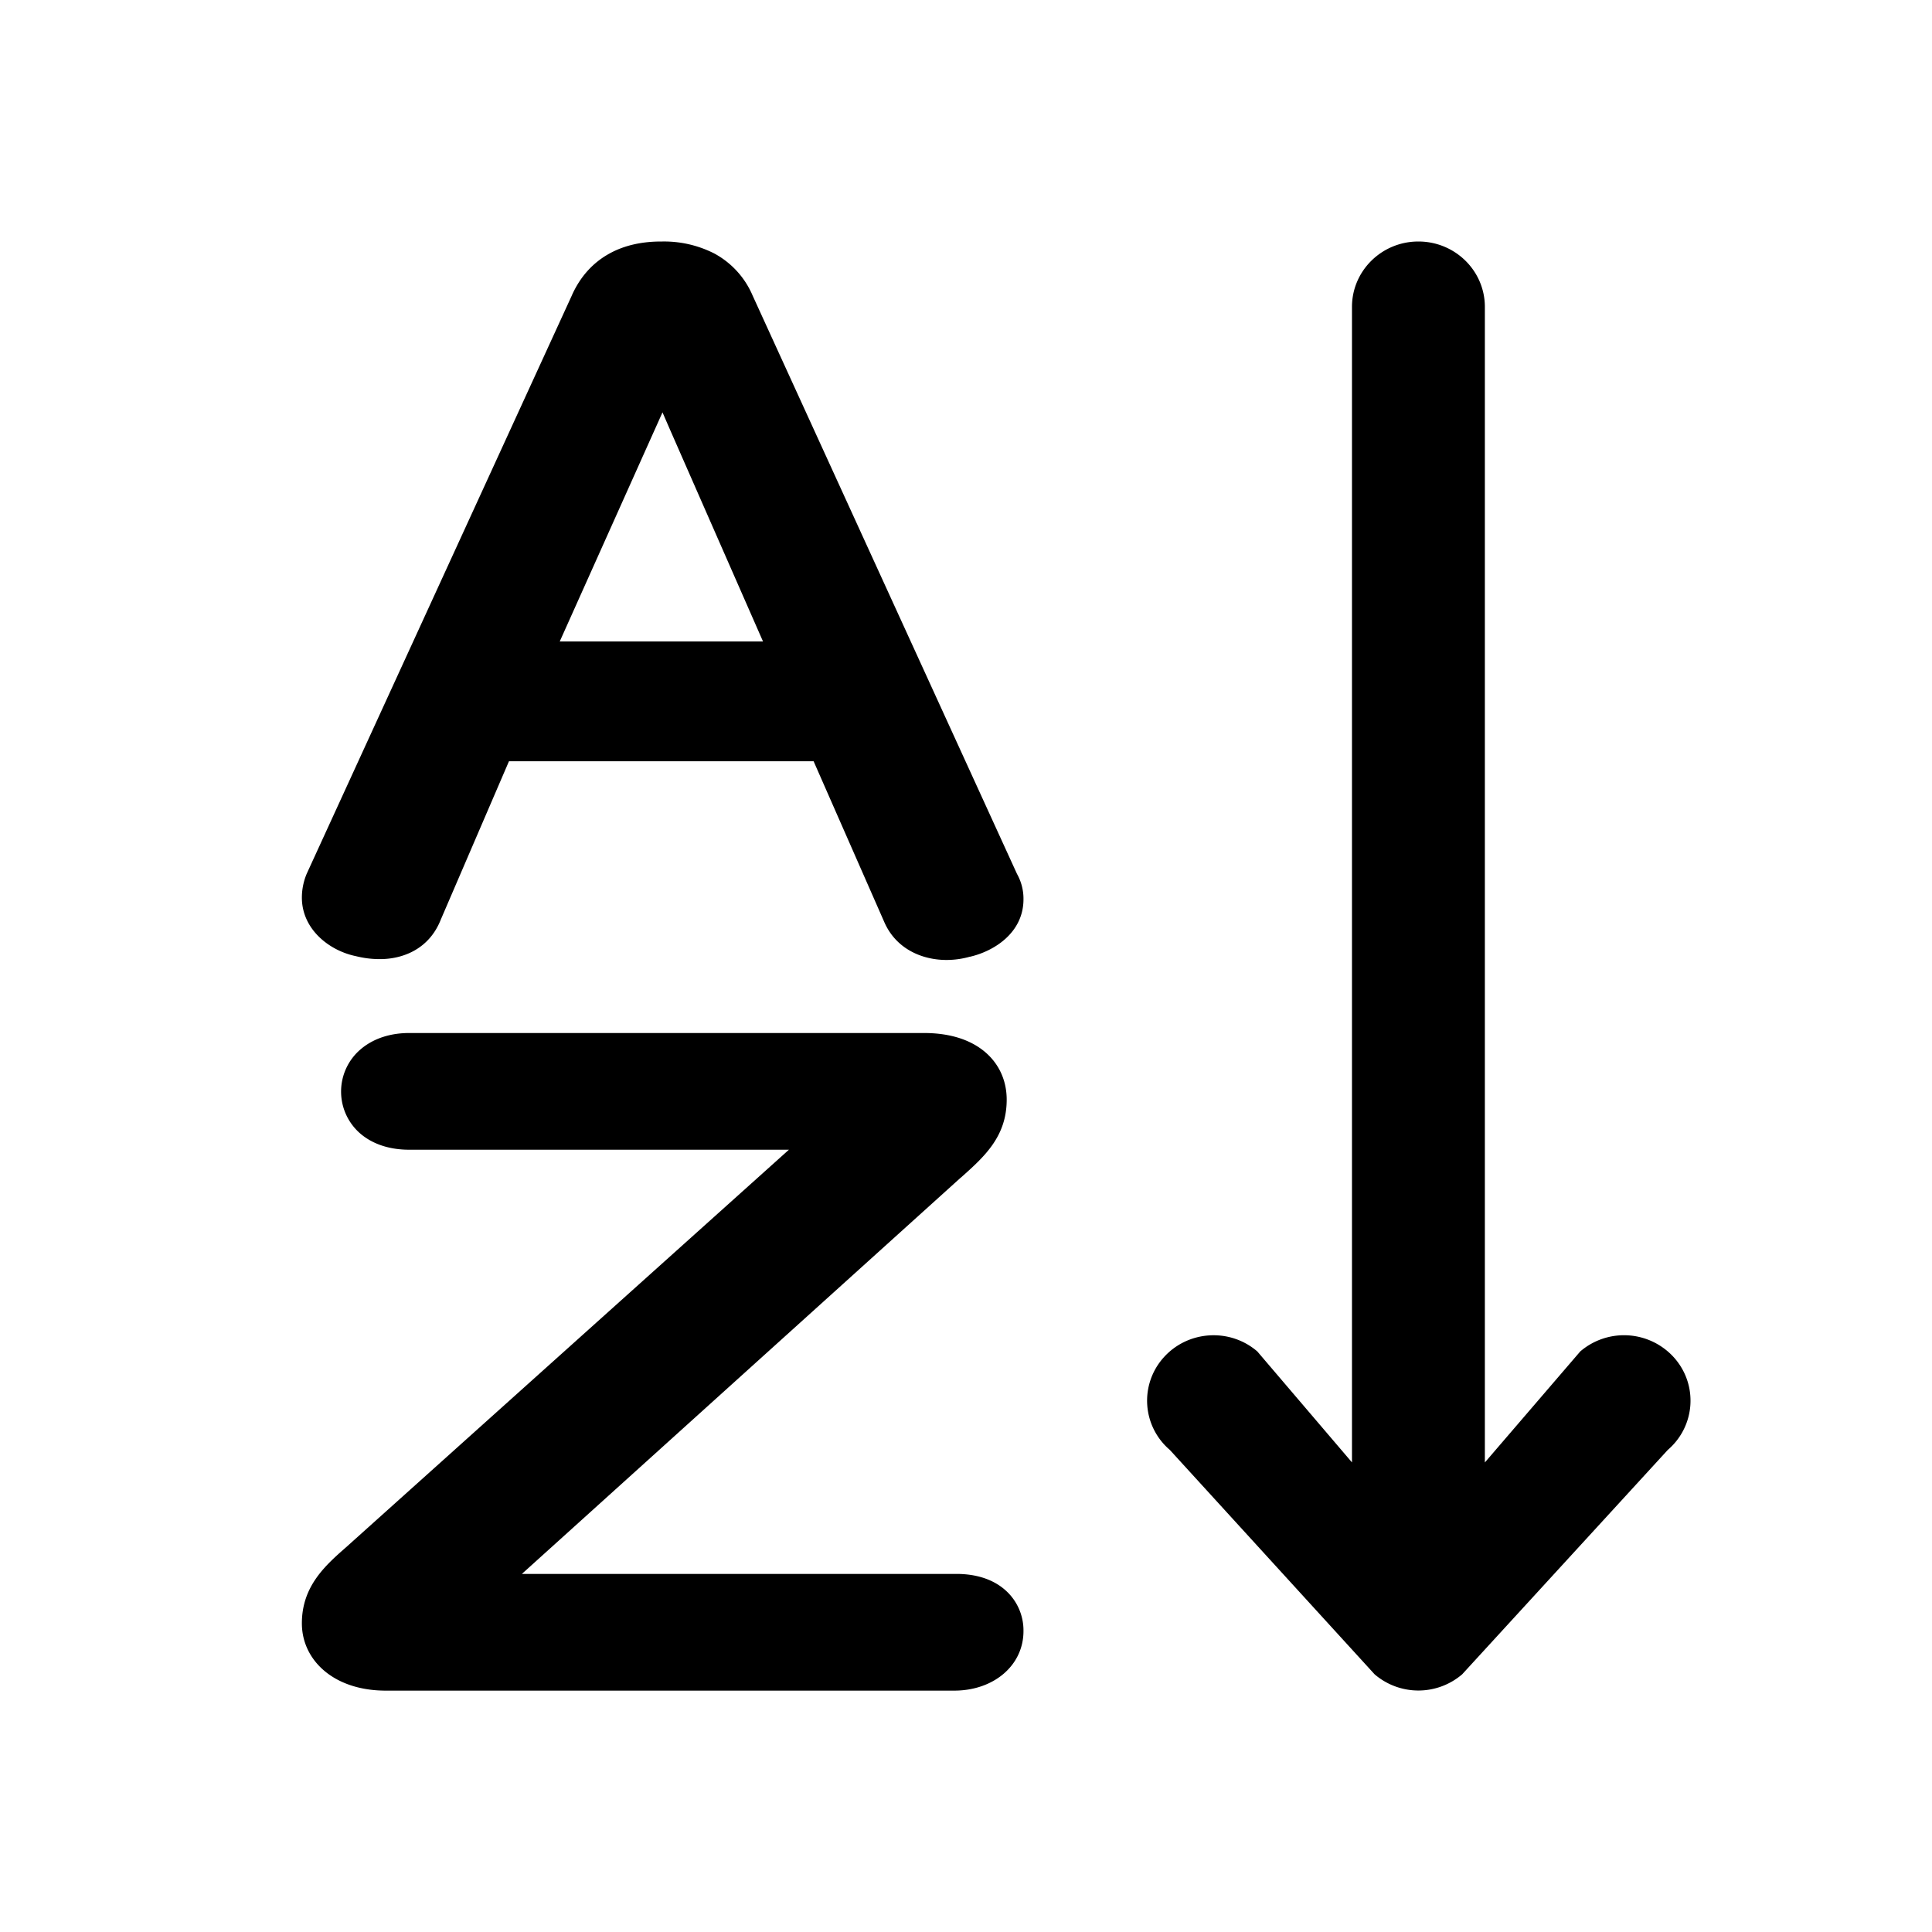 <svg xmlns="http://www.w3.org/2000/svg" width="32" height="32" viewBox="0 0 32 32">
  <path fill-rule="evenodd" d="M10.952 4c-.297 0-.596.054-.862.202-.271.15-.482.383-.62.694v.001l-4.39 9.575-.005.012a1.027 1.027 0 00-.075.382c0 .518.44.87.876.967h.002c.136.034.265.053.414.053.392 0 .812-.173 1.003-.64v-.001l1.135-2.636h5.046l1.167 2.655c.193.452.628.636 1.033.636.131 0 .261-.018.388-.054h.005c.4-.093.883-.399.883-.951a.84.84 0 00-.106-.418l-.003-.006-4.377-9.575a1.426 1.426 0 00-.634-.697 1.833 1.833 0 00-.86-.199h-.02zm.021 2.83l.123.283 1.542 3.512H9.271l1.566-3.492.042-.093.094-.21z" clip-rule="evenodd"/>
  <path d="M6.777 17.11c-.306 0-.586.087-.797.264a.919.919 0 00.005 1.416c.212.173.49.253.792.253h6.29l-7.319 6.57v.002l-.004.002c-.355.31-.744.655-.744 1.27 0 .346.168.64.433.835.258.19.594.28.955.28h9.417c.653 0 1.147-.416 1.147-.986a.89.89 0 00-.326-.7c-.21-.173-.487-.247-.784-.247H8.644l7.265-6.56.007-.005c.39-.347.758-.679.758-1.291 0-.327-.137-.623-.405-.826-.256-.194-.594-.277-.964-.277H6.777zM24.218 27.732a1.114 1.114 0 01-1.45 0l-3.392-3.717a1.071 1.071 0 01-.104-1.529c.4-.45 1.096-.496 1.553-.102l1.568 1.838V5.083c0-.598.493-1.083 1.1-1.083.608 0 1.101.485 1.101 1.083v19.14l1.58-1.839a1.113 1.113 0 011.554.102c.4.45.354 1.135-.104 1.529l-3.406 3.717z"/>
</svg>
